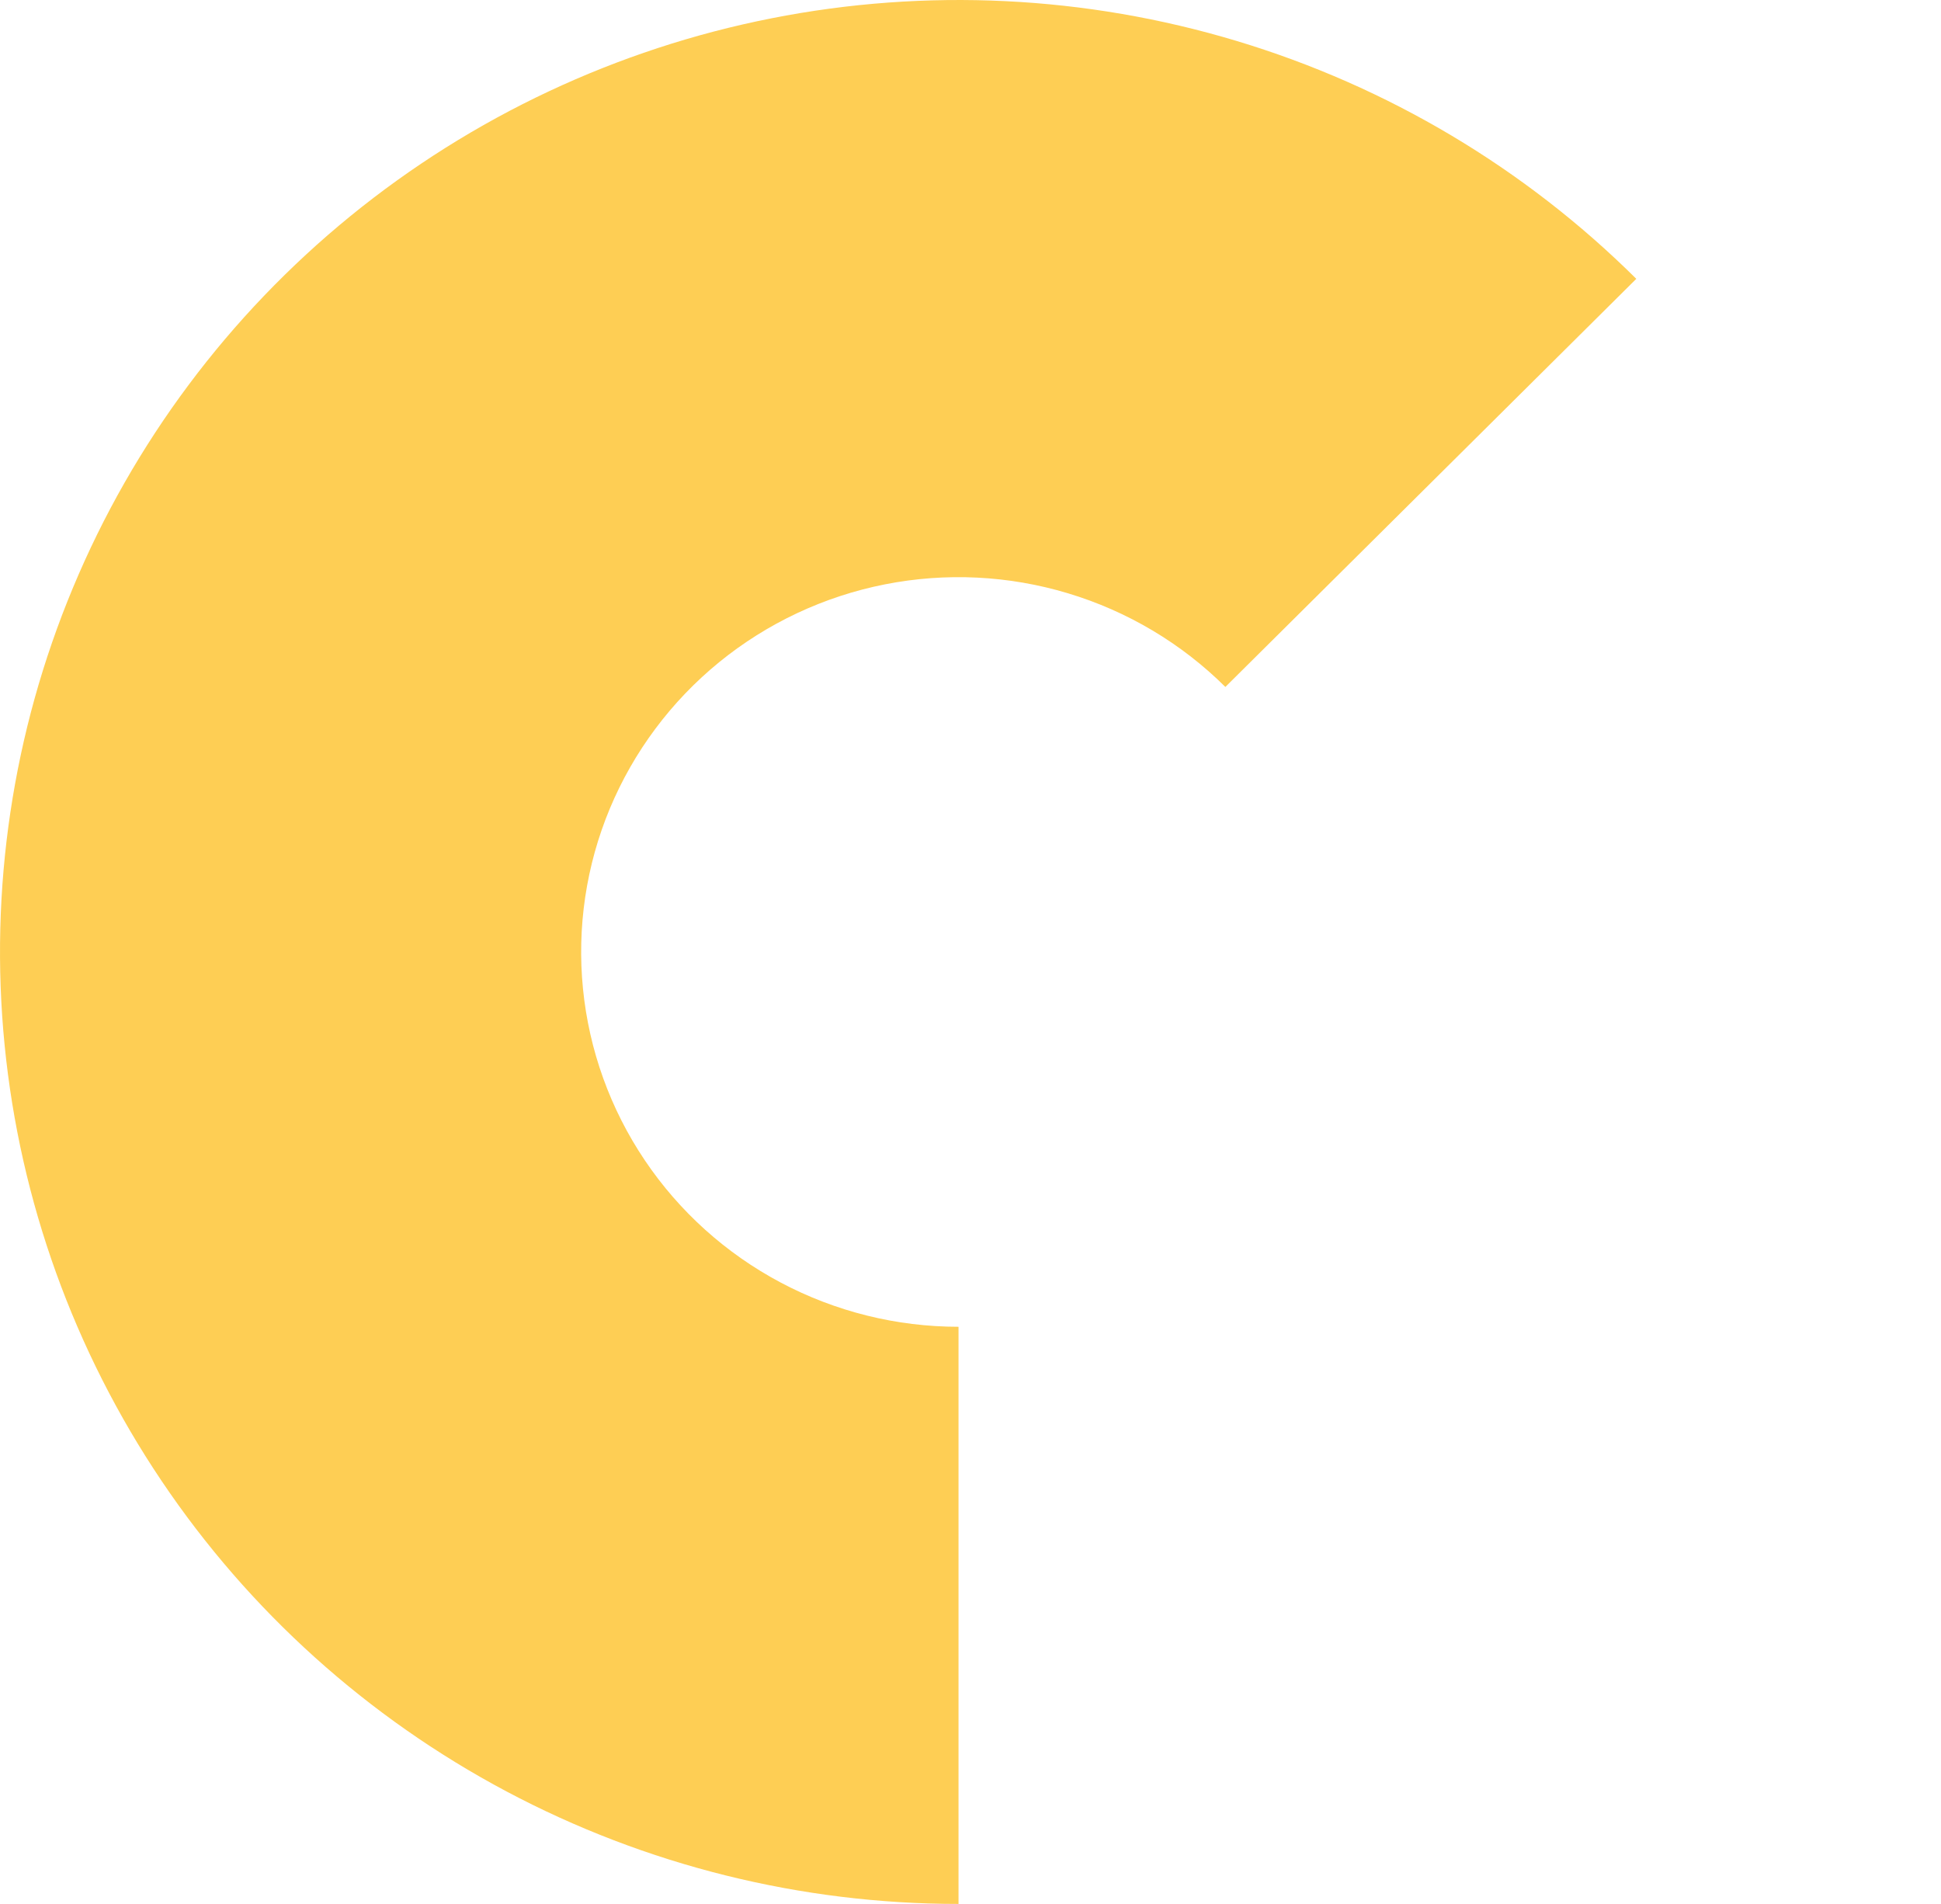 <svg width="52" height="51" viewBox="0 0 52 51" fill="none" xmlns="http://www.w3.org/2000/svg">
<path d="M43.837 7.469C40.851 4.504 37.175 2.315 33.133 1.098C29.092 -0.119 24.811 -0.328 20.669 0.49C16.528 1.308 12.653 3.128 9.388 5.788C6.124 8.449 3.571 11.867 1.955 15.742C0.339 19.616 -0.29 23.826 0.124 27.999C0.538 32.173 1.982 36.18 4.328 39.667C6.674 43.154 9.85 46.012 13.574 47.989C17.298 49.966 21.456 51 25.679 51V35.54C24.017 35.54 22.38 35.133 20.913 34.354C19.447 33.576 18.197 32.451 17.273 31.078C16.349 29.705 15.781 28.127 15.618 26.484C15.455 24.841 15.702 23.183 16.338 21.658C16.975 20.133 17.98 18.787 19.265 17.739C20.55 16.692 22.076 15.975 23.707 15.653C25.337 15.331 27.023 15.413 28.614 15.893C30.205 16.372 31.653 17.233 32.828 18.401L43.837 7.469Z" fill="#FECE54"/>
</svg>
